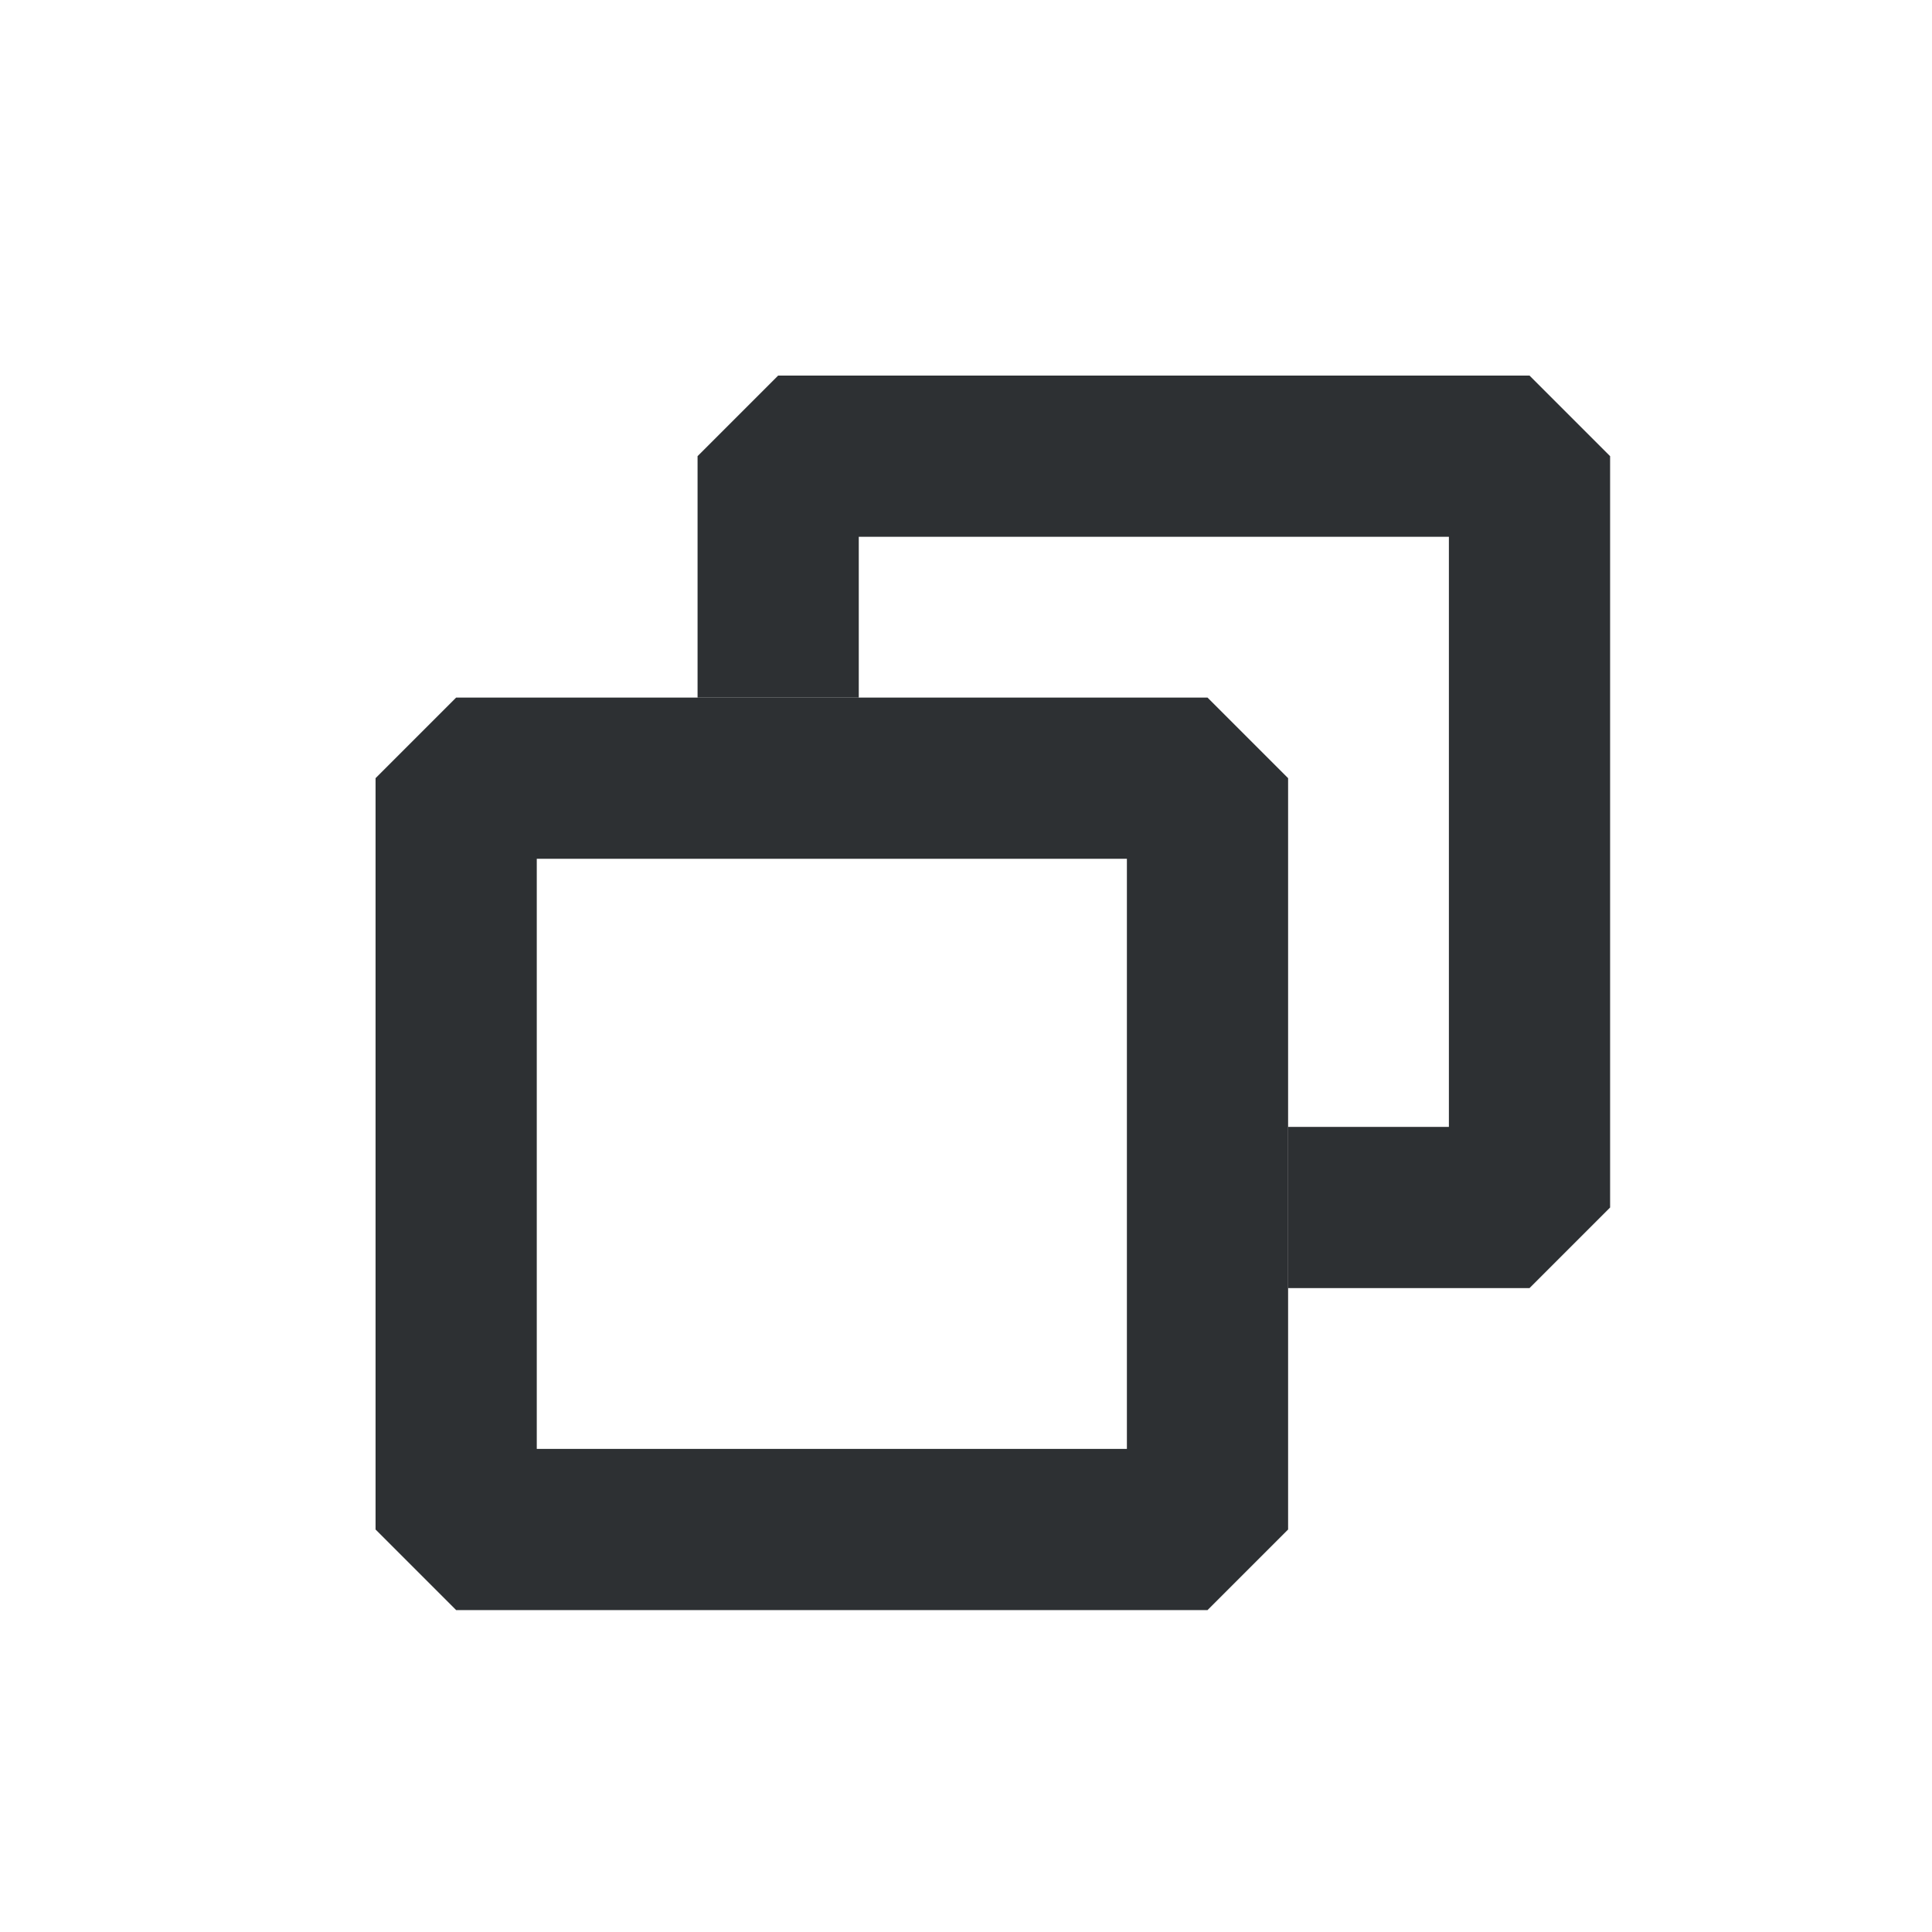 <?xml version='1.0' encoding='UTF-8' standalone='no'?>
<svg baseProfile="tiny" height="6.35mm" version="1.2" viewBox="0 0 36 36" width="6.35mm" xmlns="http://www.w3.org/2000/svg" xmlns:xlink="http://www.w3.org/1999/xlink">
    <style id="current-color-scheme" type="text/css">.ColorScheme-Text {color:#232629;}</style>
    <title>Qt SVG Document</title>
    <desc>Auto-generated by Helium window decoration</desc>
    <defs/>
    <g fill="none" fill-rule="evenodd" stroke="black" stroke-linecap="square" stroke-linejoin="bevel" stroke-width="1">
        <g class="ColorScheme-Text" fill="currentColor" fill-opacity="0.95" font-family="Adwaita Sans" font-size="20" font-style="normal" font-weight="400" stroke="none" transform="matrix(2,0,0,2,8.5,14.5)">
            <path d="M0,-0.751 L7,-0.751 L7.751,0 L7.751,7 L7,7.751 L0,7.751 L-0.751,7 L-0.751,0 L0,-0.751 M0.751,0 L0.751,7 L0,7 L0,6.249 L7,6.249 L7,7 L6.249,7 L6.249,0 L7,0 L7,0.751 L0,0.751 L0,0 L0.751,0" fill-rule="nonzero" vector-effect="none"/>
        </g>
        <g class="ColorScheme-Text" fill="currentColor" fill-opacity="0.95" font-family="Adwaita Sans" font-size="20" font-style="normal" font-weight="400" stroke="none" transform="matrix(2,0,0,2,8.5,14.5)">
            <path d="M2.249,-0.751 L2.249,-3 L3,-3.751 L10,-3.751 L10.751,-3 L10.751,4 L10,4.751 L7.751,4.751 L7.751,3.249 L10,3.249 L10,4 L9.249,4 L9.249,-3 L10,-3 L10,-2.249 L3,-2.249 L3,-3 L3.751,-3 L3.751,-0.751 L2.249,-0.751" fill-rule="nonzero" vector-effect="none"/>
        </g>
    </g>
</svg>
